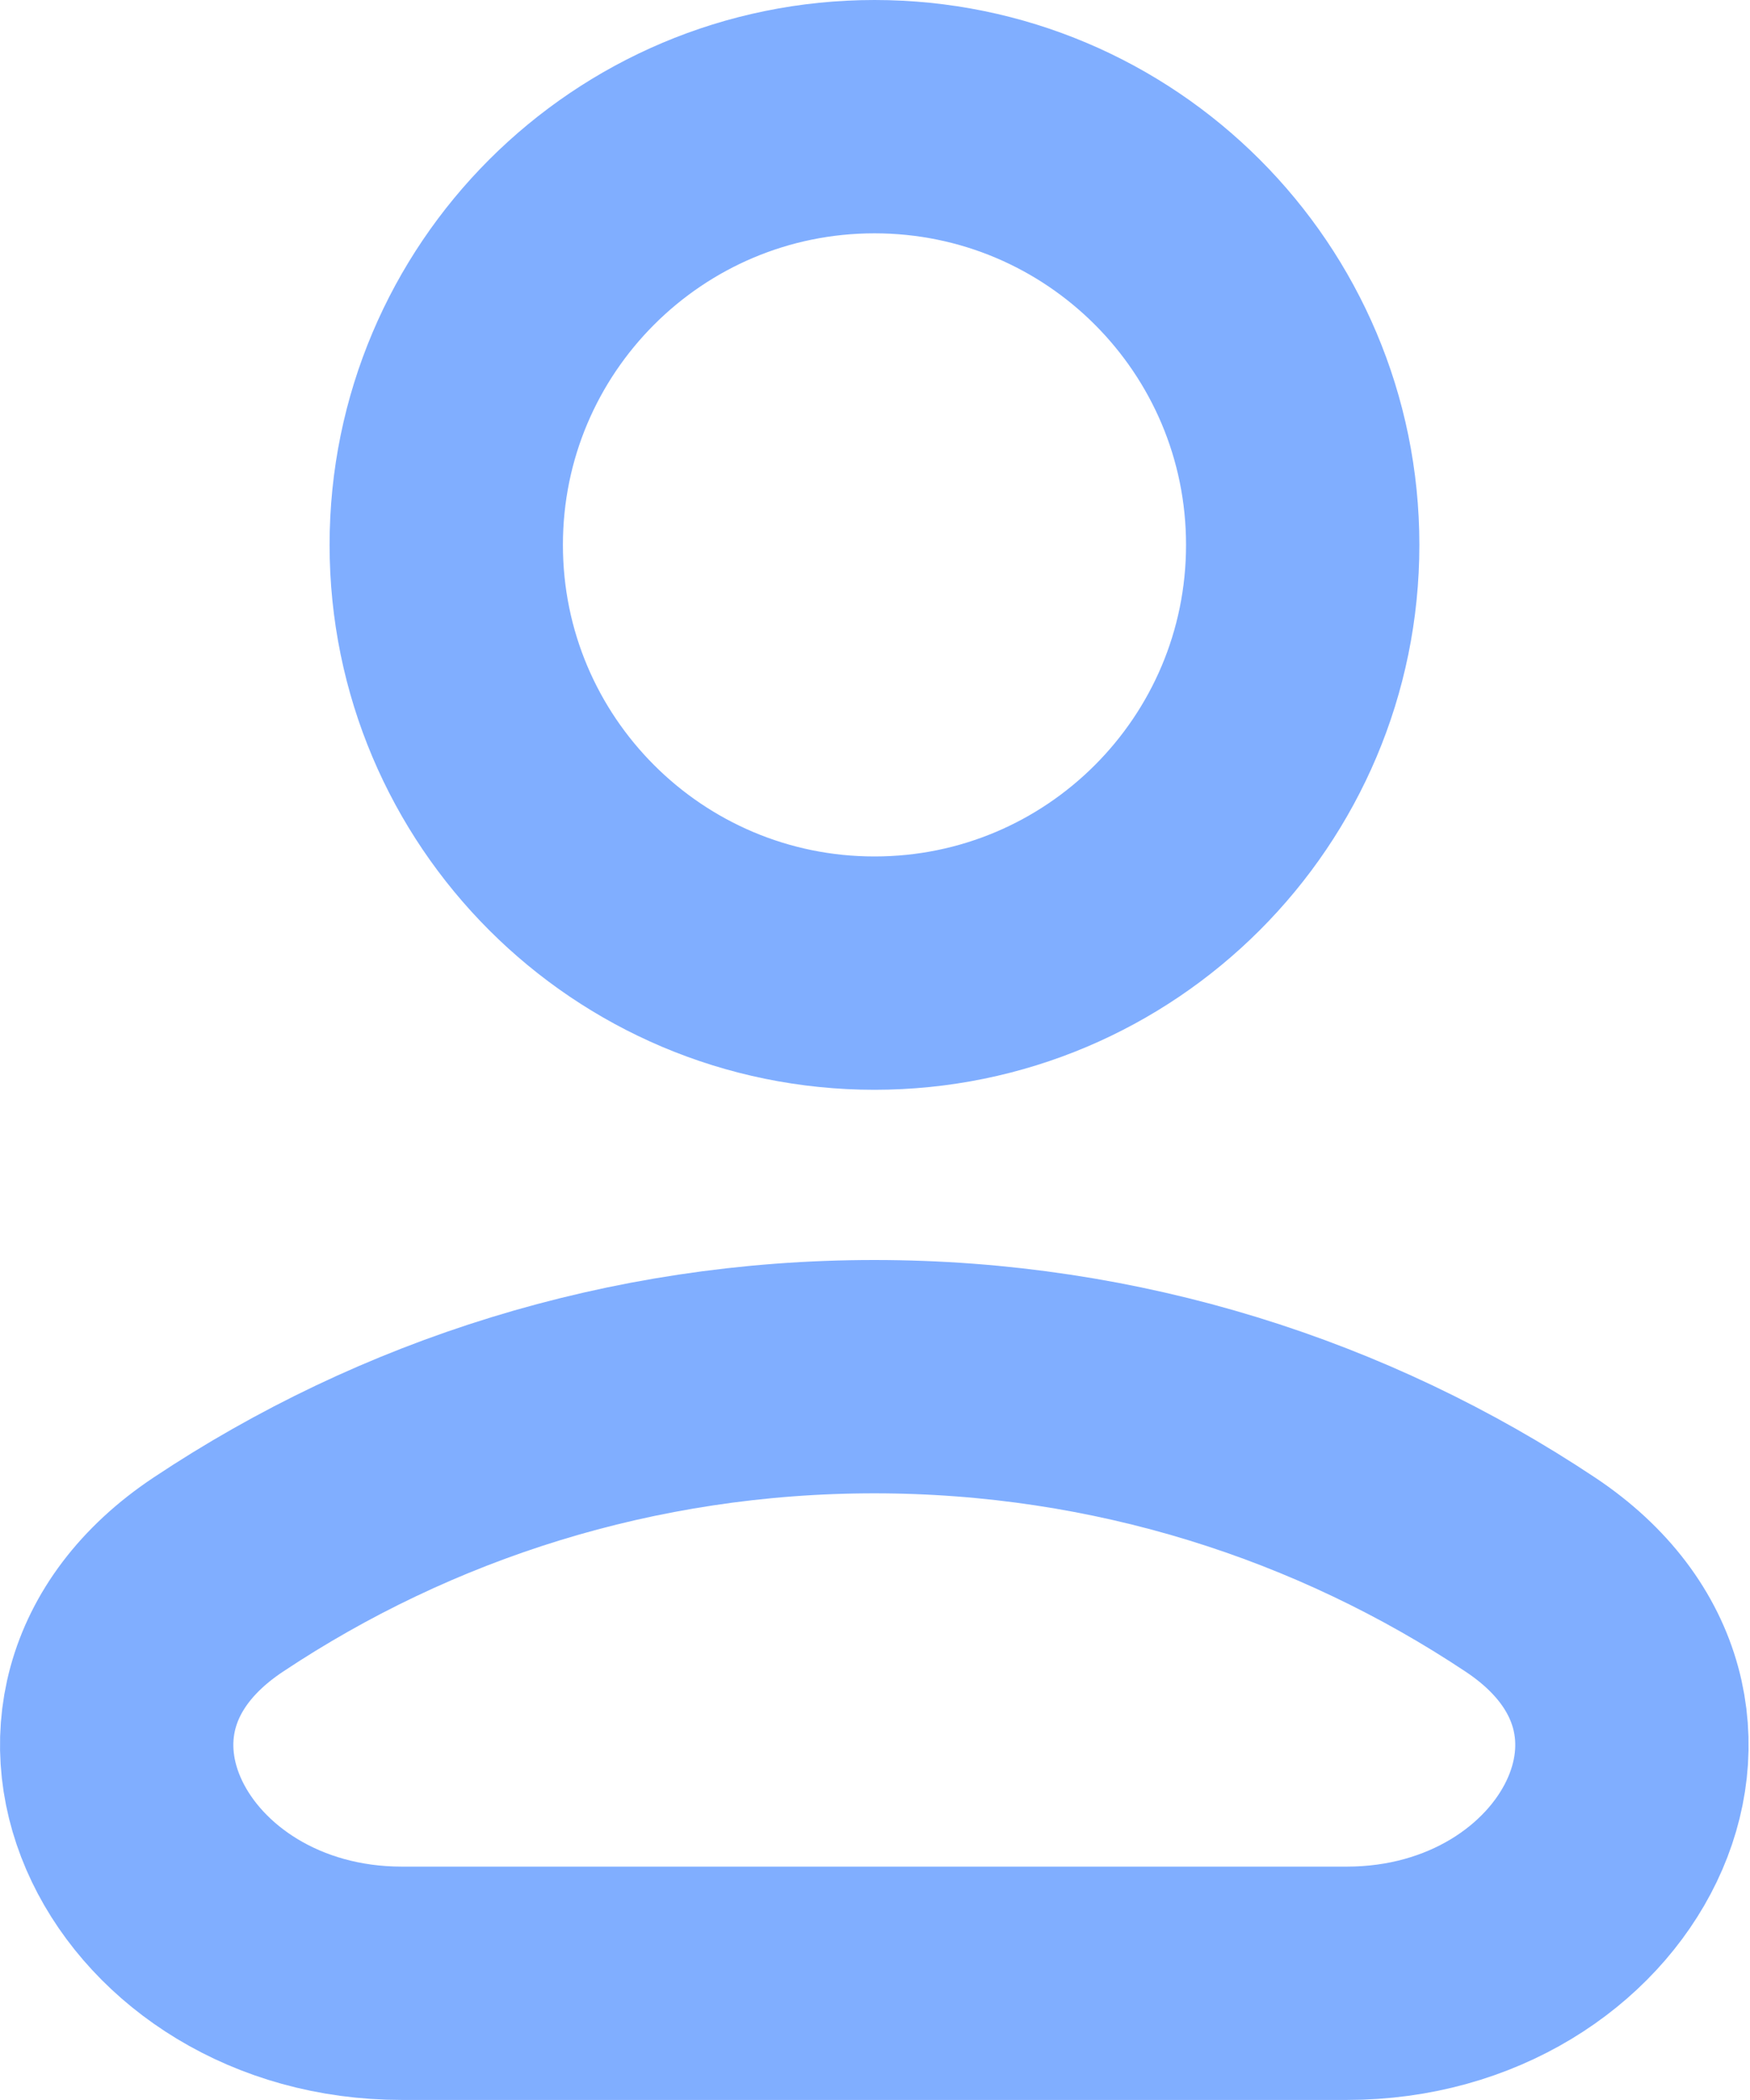 <svg width="30" height="36" viewBox="0 0 30 36" fill="none" xmlns="http://www.w3.org/2000/svg">
<path d="M14.991 16.682C19.046 16.682 22.332 13.395 22.332 9.341C22.332 5.287 19.046 2 14.991 2C10.937 2 7.65 5.287 7.65 9.341C7.65 13.395 10.937 16.682 14.991 16.682Z" stroke="#80AEFF" stroke-width="4" stroke-linecap="round" stroke-linejoin="round"/>
<path d="M26.237 26.995C29.828 29.387 27.403 33.999 23.089 33.999H6.887C2.573 33.999 0.148 29.387 3.739 26.995C6.96 24.85 10.828 23.6 14.988 23.6C19.148 23.6 23.016 24.85 26.237 26.995Z" stroke="#80AEFF" stroke-width="4"/>
</svg>
